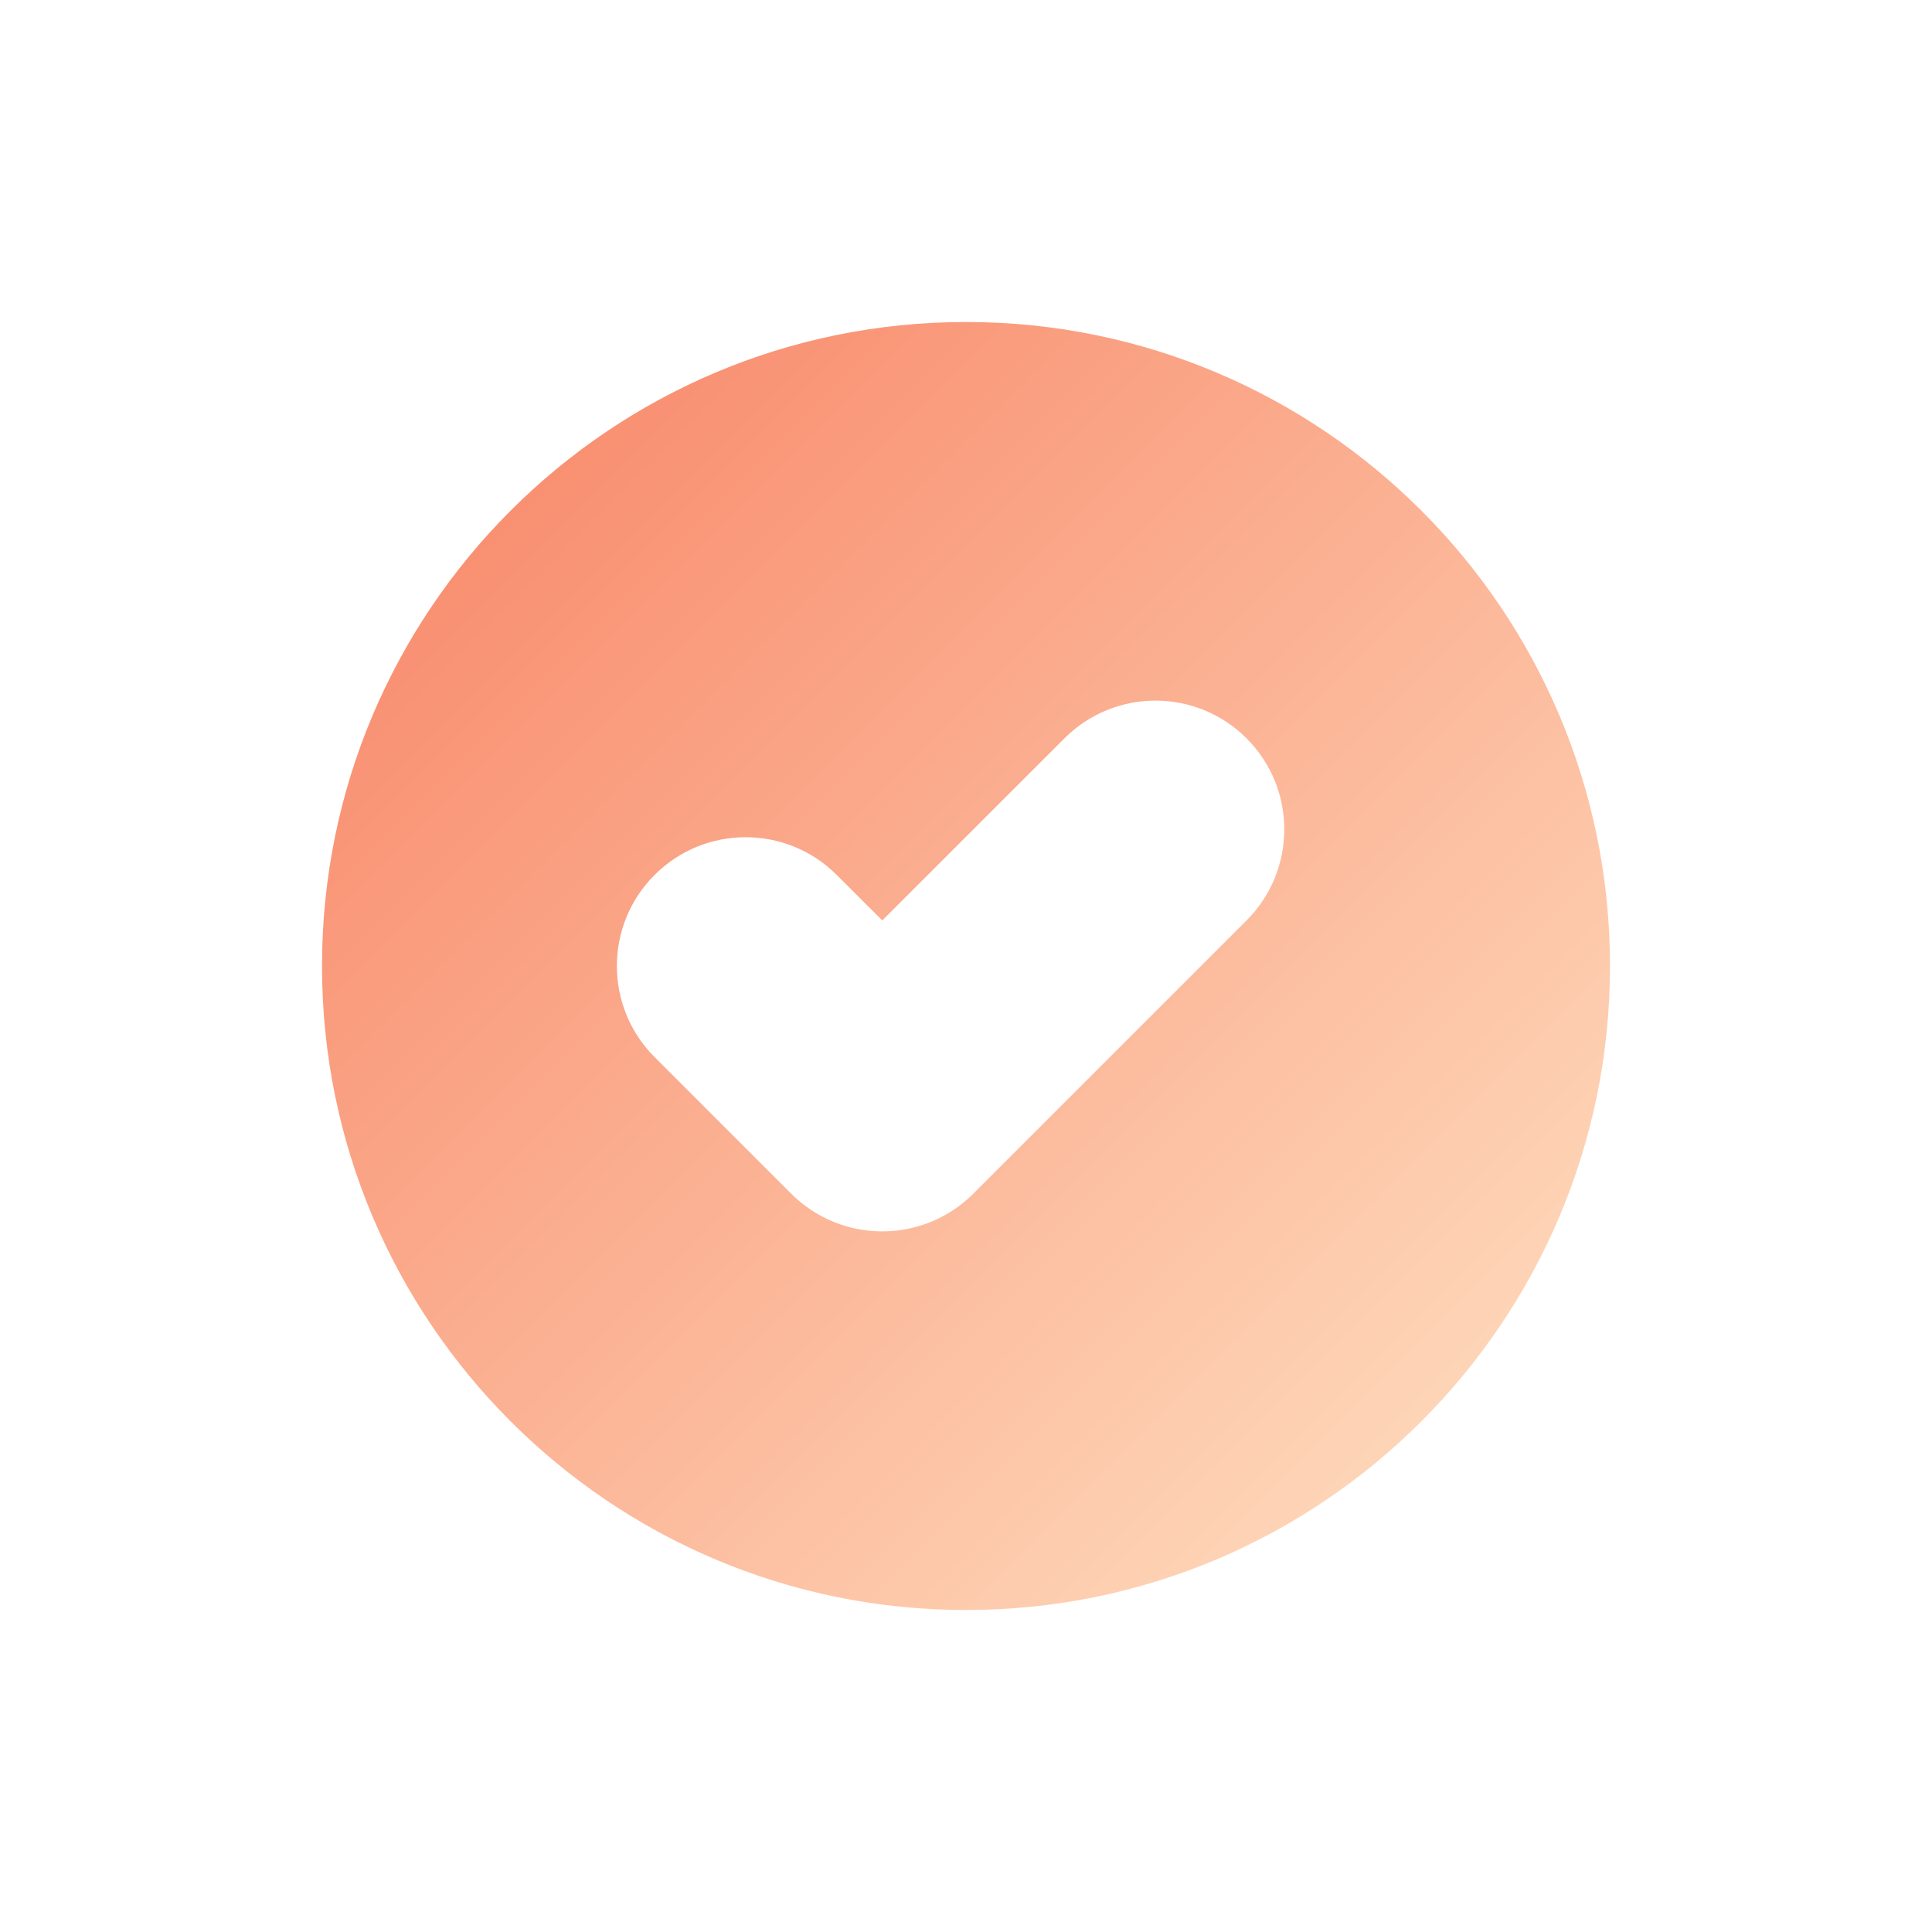 <svg width="24" height="24" viewBox="0 0 24 24" fill="none" xmlns="http://www.w3.org/2000/svg">
<path fill-rule="evenodd" clip-rule="evenodd" d="M12 20C16.418 20 20 16.418 20 12C20 7.582 16.418 4 12 4C7.582 4 4 7.582 4 12C4 16.418 7.582 20 12 20ZM10.394 10.869C9.769 10.244 8.756 10.244 8.131 10.869C7.507 11.493 7.507 12.507 8.131 13.131L9.828 14.828C10.453 15.453 11.466 15.453 12.091 14.828L15.485 11.434C16.11 10.809 16.11 9.796 15.485 9.172C14.86 8.547 13.847 8.547 13.223 9.172L10.96 11.434L10.394 10.869Z" fill="url(#paint0_linear_95_260)"/>
<defs>
<linearGradient id="paint0_linear_95_260" x1="4.067" y1="4" x2="20.067" y2="20" gradientUnits="userSpaceOnUse">
<stop stop-color="#F88264"/>
<stop offset="1" stop-color="#FFE3C5"/>
</linearGradient>
</defs>
</svg>

